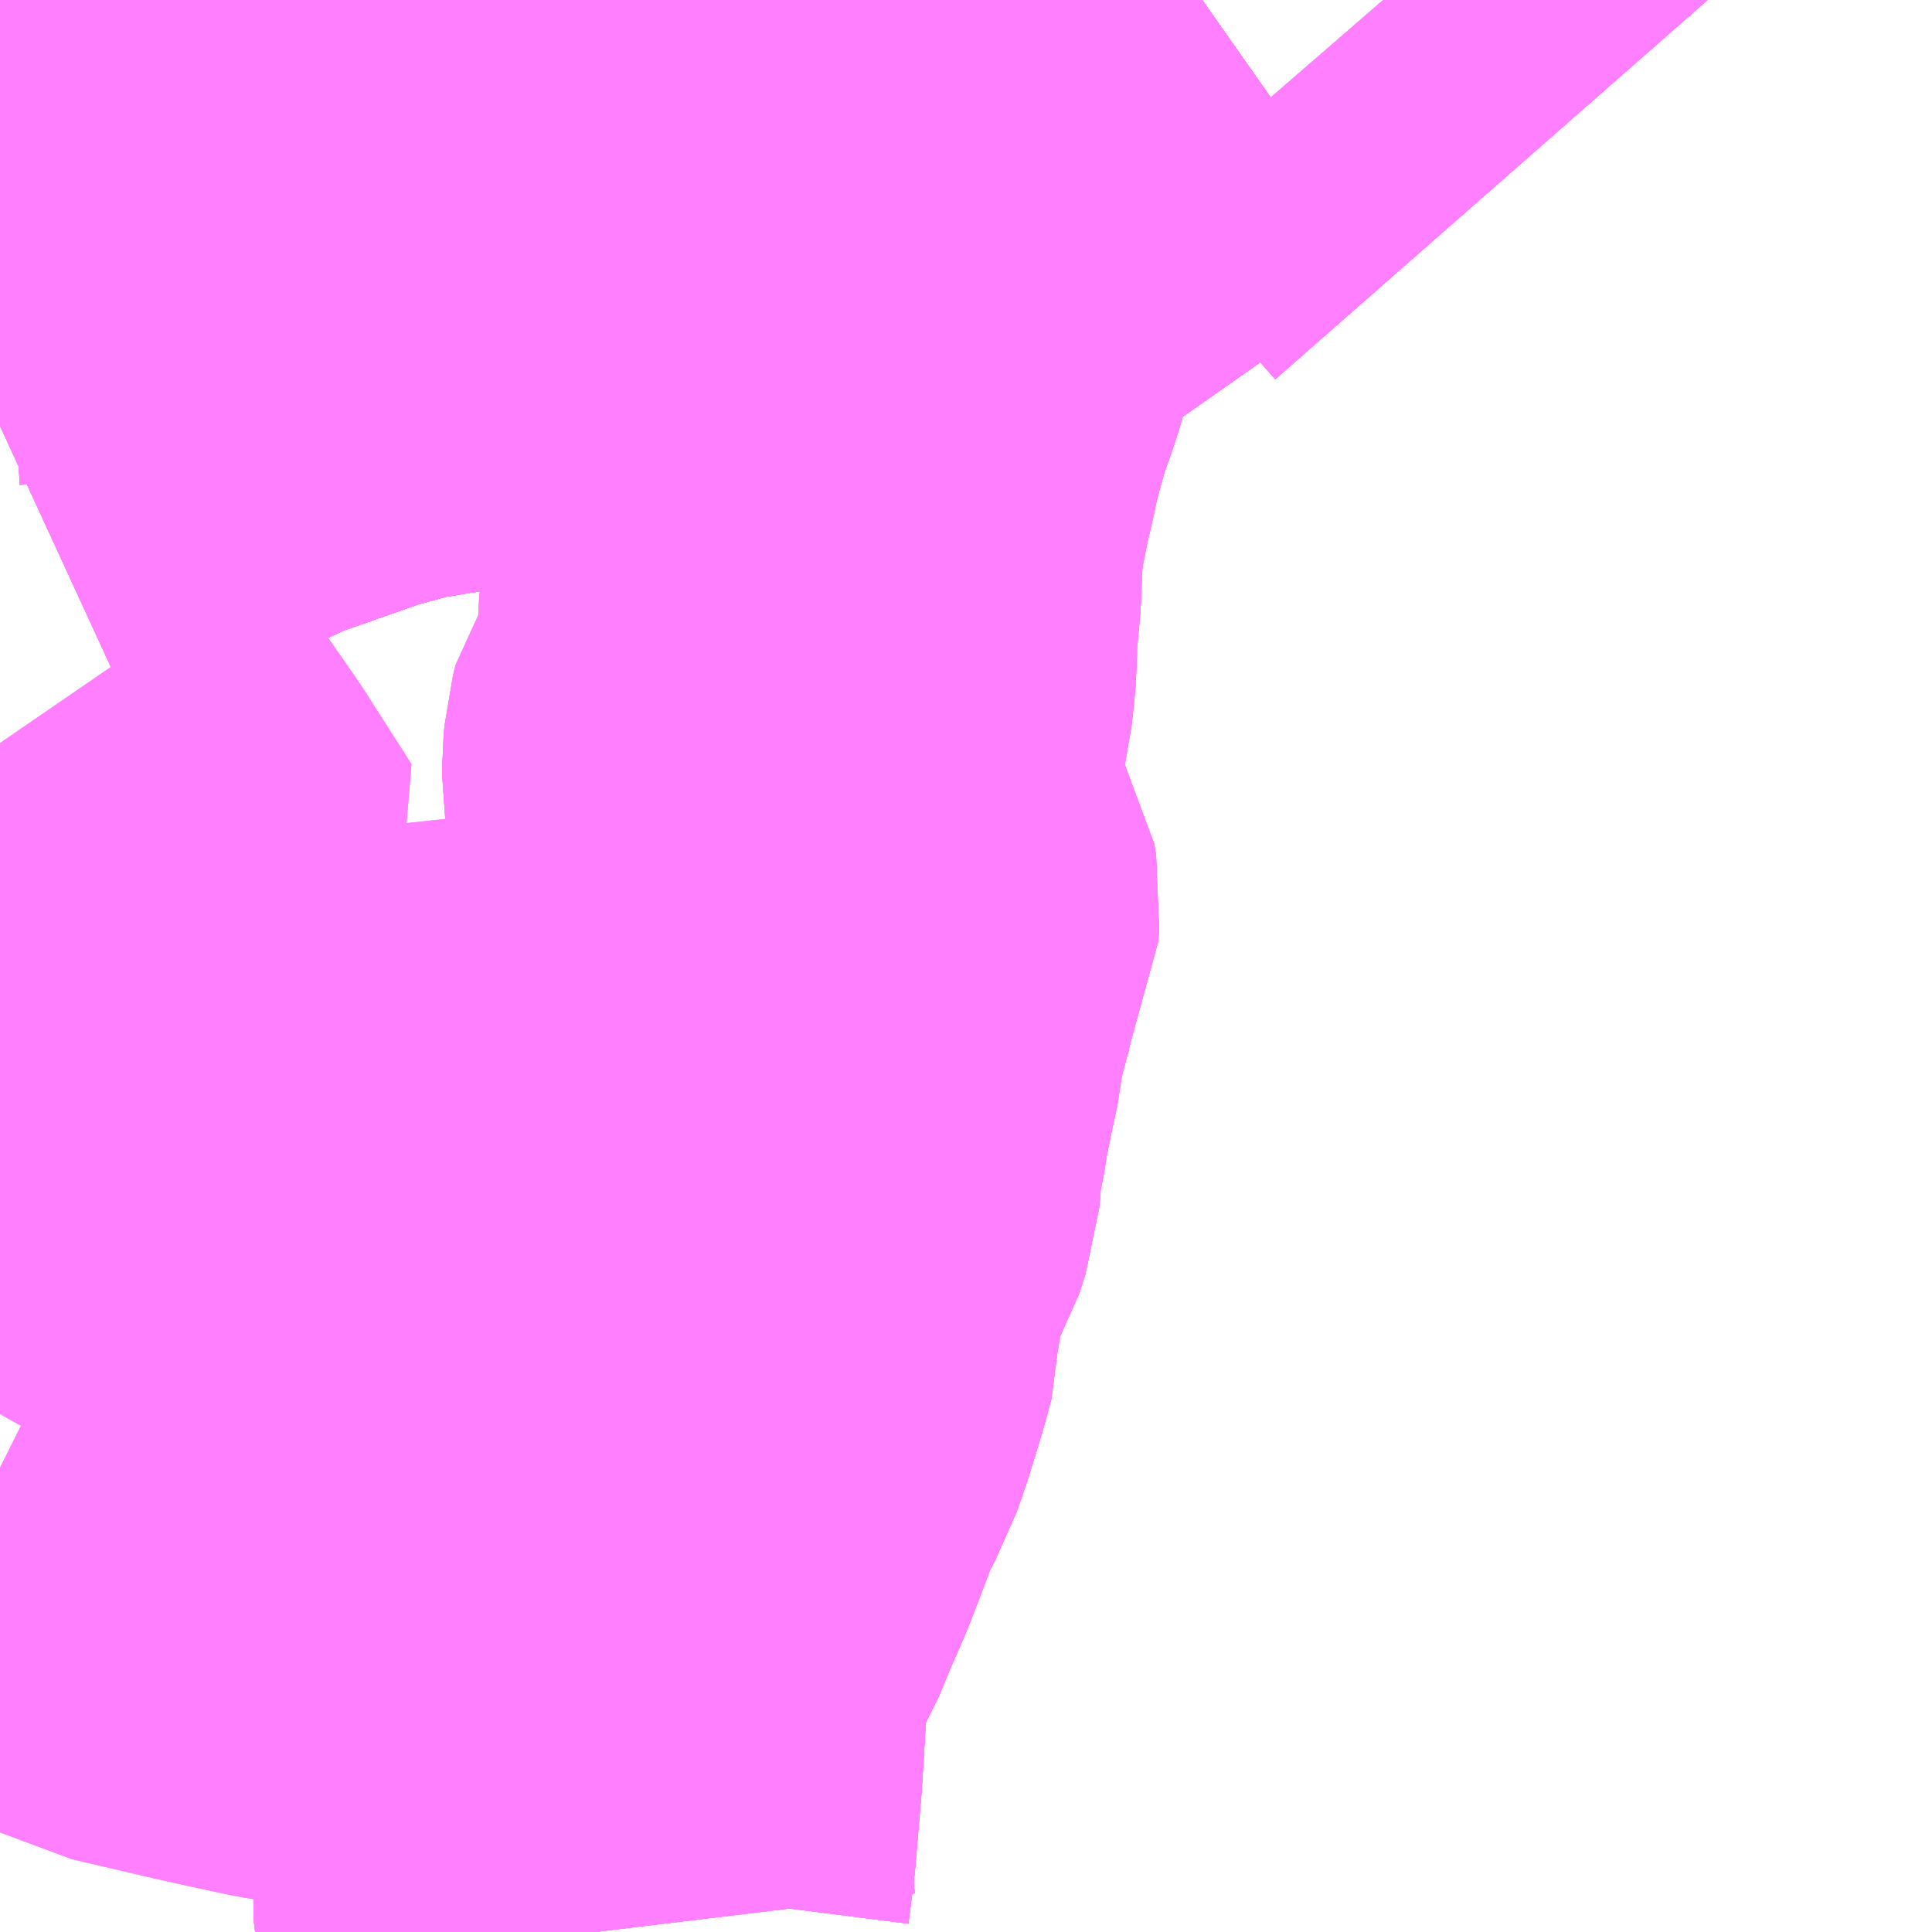 <?xml version="1.0" encoding="UTF-8"?>
<svg  xmlns="http://www.w3.org/2000/svg" xmlns:xlink="http://www.w3.org/1999/xlink" xmlns:go="http://purl.org/svgmap/profile" property="N07_001,N07_002,N07_003,N07_004,N07_005,N07_006,N07_007" viewBox="13089.111 -3388.184 2.197 2.197" go:dataArea="13089.111328125 -3388.18359375 2.197265625 2.197265625" >
<globalCoordinateSystem srsName="http://purl.org/crs/84" transform="matrix(100.0,0.0,0.0,-100.0,0.0,0.0)" />
<defs>
 <g id="p0" >
  <circle cx="0.0" cy="0.0" r="3" stroke="green" stroke-width="0.75" vector-effect="non-scaling-stroke" />
 </g>
</defs>
<g fill="none" fill-rule="evenodd" stroke="#FF00FF" stroke-width="0.75" opacity="0.5" vector-effect="non-scaling-stroke" stroke-linejoin="bevel" >
<path content="1,JR九州バス（株）,福岡～宇部・山口（福岡・山口ライナー）,3.0,3.0,3.0," xlink:title="1" d="M13090.478,-3388.184L13090.32,-3388.073L13090.236,-3388.014L13090.201,-3387.992L13090.17,-3387.973L13090.128,-3387.955L13090.066,-3387.939L13090.01,-3387.927L13089.771,-3387.901L13089.738,-3387.897L13089.629,-3387.886L13089.591,-3387.881L13089.537,-3387.872L13089.475,-3387.855L13089.361,-3387.815L13089.111,-3387.7"/>
<path content="1,JR九州バス（株）,福岡～防府・徳山・下松・光（福岡・周南ライナー）,1.0,1.0,1.0," xlink:title="1" d="M13090.478,-3388.184L13090.32,-3388.073L13090.236,-3388.014L13090.201,-3387.992L13090.17,-3387.973L13090.128,-3387.955L13090.066,-3387.939L13090.01,-3387.927L13089.771,-3387.901L13089.738,-3387.897L13089.629,-3387.886L13089.591,-3387.881L13089.537,-3387.872L13089.475,-3387.855L13089.361,-3387.815L13089.111,-3387.7"/>
<path content="1,サンデン交通（株）,下関～福岡,20.0,20.0,20.0," xlink:title="1" d="M13089.111,-3387.7L13089.361,-3387.815L13089.475,-3387.855L13089.537,-3387.872L13089.591,-3387.881L13089.629,-3387.886L13089.738,-3387.897L13089.771,-3387.901L13090.01,-3387.927L13090.066,-3387.939L13090.128,-3387.955L13090.17,-3387.973L13090.201,-3387.992L13090.236,-3388.014L13090.32,-3388.073L13090.478,-3388.184"/>
<path content="1,サンデン交通（株）,宇部・小野田～小倉,6.0,6.0,6.0," xlink:title="1" d="M13090.478,-3388.184L13090.32,-3388.073L13090.236,-3388.014L13090.201,-3387.992L13090.17,-3387.973L13090.128,-3387.955L13090.066,-3387.939L13090.01,-3387.927L13089.771,-3387.901L13089.738,-3387.897L13089.629,-3387.886L13089.591,-3387.881L13089.537,-3387.872L13089.475,-3387.855L13089.361,-3387.815L13089.111,-3387.7"/>
<path content="1,一畑バス（株）,福岡～出雲・松江線,1.0,1.0,1.0," xlink:title="1" d="M13090.478,-3388.184L13090.32,-3388.073L13090.236,-3388.014L13090.201,-3387.992L13090.17,-3387.973L13090.128,-3387.955L13090.066,-3387.939L13090.01,-3387.927L13089.771,-3387.901L13089.738,-3387.897L13089.629,-3387.886L13089.591,-3387.881L13089.537,-3387.872L13089.475,-3387.855L13089.361,-3387.815L13089.111,-3387.7"/>
<path content="1,下津井電鉄（株）,岡山～福岡線,1.0,1.0,1.0," xlink:title="1" d="M13090.478,-3388.184L13090.32,-3388.073L13090.236,-3388.014L13090.201,-3387.992L13090.17,-3387.973L13090.128,-3387.955L13090.066,-3387.939L13090.01,-3387.927L13089.771,-3387.901L13089.738,-3387.897L13089.629,-3387.886L13089.591,-3387.881L13089.537,-3387.872L13089.475,-3387.855L13089.361,-3387.815L13089.111,-3387.7"/>
<path content="1,両備ホールディングス（株）,ペガサス　倉敷・岡山～小倉・福岡線,1.0,1.0,1.0," xlink:title="1" d="M13090.478,-3388.184L13090.32,-3388.073L13090.236,-3388.014L13090.201,-3387.992L13090.17,-3387.973L13090.128,-3387.955L13090.066,-3387.939L13090.01,-3387.927L13089.771,-3387.901L13089.738,-3387.897L13089.629,-3387.886L13089.591,-3387.881L13089.537,-3387.872L13089.475,-3387.855L13089.361,-3387.815L13089.111,-3387.7"/>
<path content="1,九州産交バス（株）,熊本⇔名古屋,1.0,1.0,1.0," xlink:title="1" d="M13090.478,-3388.184L13090.32,-3388.073L13090.236,-3388.014L13090.201,-3387.992L13090.17,-3387.973L13090.128,-3387.955L13090.066,-3387.939L13090.01,-3387.927L13089.771,-3387.901L13089.738,-3387.897L13089.629,-3387.886L13089.591,-3387.881L13089.537,-3387.872L13089.475,-3387.855L13089.361,-3387.815L13089.111,-3387.7"/>
<path content="1,日ノ丸自動車（株）,福岡‐米子・倉吉・鳥取線,1.0,1.0,1.0," xlink:title="1" d="M13090.478,-3388.184L13090.32,-3388.073L13090.236,-3388.014L13090.201,-3387.992L13090.17,-3387.973L13090.128,-3387.955L13090.066,-3387.939L13090.01,-3387.927L13089.771,-3387.901L13089.738,-3387.897L13089.629,-3387.886L13089.591,-3387.881L13089.537,-3387.872L13089.475,-3387.855L13089.361,-3387.815L13089.111,-3387.7"/>
<path content="1,日本交通（株）,鳥取・倉吉・米子～福岡線,1.0,1.0,1.0," xlink:title="1" d="M13090.478,-3388.184L13090.32,-3388.073L13090.236,-3388.014L13090.201,-3387.992L13090.17,-3387.973L13090.128,-3387.955L13090.066,-3387.939L13090.01,-3387.927L13089.771,-3387.901L13089.738,-3387.897L13089.629,-3387.886L13089.591,-3387.881L13089.537,-3387.872L13089.475,-3387.855L13089.361,-3387.815L13089.111,-3387.7"/>
<path content="1,西日本鉄道（株）,福岡　～　東京　（はかた号））,1.0,1.0,1.0," xlink:title="1" d="M13090.478,-3388.184L13090.32,-3388.073L13090.236,-3388.014L13090.201,-3387.992L13090.17,-3387.973L13090.128,-3387.955L13090.066,-3387.939L13090.01,-3387.927L13089.771,-3387.901L13089.738,-3387.897L13089.629,-3387.886L13089.591,-3387.881L13089.537,-3387.872L13089.475,-3387.855L13089.361,-3387.815L13089.111,-3387.7"/>
<path content="1,西日本鉄道（株）,福岡・北九州　～　名古屋,1.0,1.0,1.0," xlink:title="1" d="M13090.478,-3388.184L13090.32,-3388.073L13090.236,-3388.014L13090.201,-3387.992L13090.17,-3387.973L13090.128,-3387.955L13090.066,-3387.939L13090.01,-3387.927L13089.771,-3387.901L13089.738,-3387.897L13089.629,-3387.886L13089.591,-3387.881L13089.537,-3387.872L13089.475,-3387.855L13089.361,-3387.815L13089.111,-3387.7"/>
<path content="1,西日本鉄道（株）,福岡・北九州　～　大阪・京都,1.0,1.0,1.0," xlink:title="1" d="M13090.478,-3388.184L13090.32,-3388.073L13090.236,-3388.014L13090.201,-3387.992L13090.17,-3387.973L13090.128,-3387.955L13090.066,-3387.939L13090.01,-3387.927L13089.771,-3387.901L13089.738,-3387.897L13089.629,-3387.886L13089.591,-3387.881L13089.537,-3387.872L13089.475,-3387.855L13089.361,-3387.815L13089.111,-3387.7"/>
<path content="1,西肥自動車（株）,ハウステンボス・佐世保～名古屋,1.0,1.0,1.0," xlink:title="1" d="M13090.478,-3388.184L13090.32,-3388.073L13090.236,-3388.014L13090.201,-3387.992L13090.17,-3387.973L13090.128,-3387.955L13090.066,-3387.939L13090.01,-3387.927L13089.771,-3387.901L13089.738,-3387.897L13089.629,-3387.886L13089.591,-3387.881L13089.537,-3387.872L13089.475,-3387.855L13089.361,-3387.815L13089.111,-3387.7"/>
<path content="1,西肥自動車（株）,ハウステンボス・佐世保～大阪,1.0,1.0,1.0," xlink:title="1" d="M13090.478,-3388.184L13090.32,-3388.073L13090.236,-3388.014L13090.201,-3387.992L13090.17,-3387.973L13090.128,-3387.955L13090.066,-3387.939L13090.01,-3387.927L13089.771,-3387.901L13089.738,-3387.897L13089.629,-3387.886L13089.591,-3387.881L13089.537,-3387.872L13089.475,-3387.855L13089.361,-3387.815L13089.111,-3387.7"/>
<path content="1,西鉄バス北九州（株）,110,19.0,17.0,15.0," xlink:title="1" d="M13089.111,-3388.007L13089.244,-3388.015L13089.326,-3388.023L13089.467,-3388.04L13089.519,-3388.049L13089.577,-3388.057L13089.717,-3388.082L13089.793,-3388.095L13089.978,-3388.122L13090.12,-3388.149L13090.196,-3388.166L13090.262,-3388.175L13090.29,-3388.184"/>
<path content="1,西鉄バス北九州（株）,27,42.5,39.5,26.0," xlink:title="1" d="M13089.793,-3386.344L13089.791,-3386.332L13089.79,-3386.256L13089.785,-3386.174L13089.778,-3386.091L13089.772,-3386.044L13089.779,-3385.986L13089.779,-3385.986"/>
<path content="1,西鉄バス北九州（株）,27,42.5,39.5,26.0," xlink:title="1" d="M13089.793,-3386.344L13089.785,-3386.345"/>
<path content="1,西鉄バス北九州（株）,27,42.5,39.5,26.0," xlink:title="1" d="M13089.111,-3387.339L13089.157,-3387.272L13089.208,-3387.199L13089.263,-3387.113L13089.234,-3387.081L13089.214,-3387.057L13089.159,-3386.985L13089.211,-3386.953L13089.267,-3386.919L13089.307,-3386.896L13089.365,-3386.864L13089.399,-3386.847L13089.525,-3386.861L13089.6,-3386.871L13089.647,-3386.88L13089.684,-3386.881L13089.785,-3386.876L13089.785,-3386.853L13089.793,-3386.78L13089.797,-3386.746L13089.794,-3386.692L13089.796,-3386.623L13089.796,-3386.492L13089.796,-3386.405L13089.793,-3386.382L13089.792,-3386.353L13089.793,-3386.344"/>
<path content="1,西鉄バス北九州（株）,28,60.0,50.0,43.0," xlink:title="1" d="M13089.793,-3386.344L13089.791,-3386.332L13089.79,-3386.256L13089.785,-3386.174L13089.778,-3386.091L13089.772,-3386.044L13089.779,-3385.986L13089.779,-3385.986"/>
<path content="1,西鉄バス北九州（株）,28,60.0,50.0,43.0," xlink:title="1" d="M13089.793,-3386.344L13089.785,-3386.345"/>
<path content="1,西鉄バス北九州（株）,28,60.0,50.0,43.0," xlink:title="1" d="M13089.111,-3387.339L13089.157,-3387.272L13089.208,-3387.199L13089.263,-3387.113L13089.234,-3387.081L13089.214,-3387.057L13089.159,-3386.985L13089.211,-3386.953L13089.267,-3386.919L13089.307,-3386.896L13089.365,-3386.864L13089.399,-3386.847L13089.525,-3386.861L13089.6,-3386.871L13089.647,-3386.88L13089.684,-3386.881L13089.785,-3386.876L13089.785,-3386.853L13089.793,-3386.78L13089.797,-3386.746L13089.794,-3386.692L13089.796,-3386.623L13089.796,-3386.492L13089.796,-3386.405L13089.793,-3386.382L13089.792,-3386.353L13089.793,-3386.344"/>
<path content="1,西鉄バス北九州（株）,5,28.0,24.0,21.0," xlink:title="1" d="M13089.793,-3386.344L13089.791,-3386.332L13089.79,-3386.256L13089.785,-3386.174L13089.778,-3386.091L13089.772,-3386.044L13089.779,-3385.986L13089.779,-3385.986"/>
<path content="1,西鉄バス北九州（株）,5,28.0,24.0,21.0," xlink:title="1" d="M13089.793,-3386.344L13089.785,-3386.345"/>
<path content="1,西鉄バス北九州（株）,5,28.0,24.0,21.0," xlink:title="1" d="M13089.111,-3388.007L13089.244,-3388.015L13089.326,-3388.023L13089.467,-3388.04L13089.519,-3388.049L13089.577,-3388.057L13089.717,-3388.082L13089.793,-3388.095L13089.978,-3388.122L13090.12,-3388.149L13090.196,-3388.166L13090.262,-3388.175L13090.218,-3388.111L13090.171,-3388.052L13090.124,-3387.992L13090.116,-3387.967L13090.111,-3387.929L13090.114,-3387.895L13090.108,-3387.856L13090.091,-3387.798L13090.078,-3387.762L13090.066,-3387.719L13090.059,-3387.691L13090.055,-3387.67L13090.049,-3387.648L13090.046,-3387.628L13090.041,-3387.608L13090.038,-3387.586L13090.035,-3387.552L13090.034,-3387.517L13090.031,-3387.486L13090.029,-3387.466L13090.029,-3387.439L13090.027,-3387.418L13090.025,-3387.4L13090.021,-3387.383L13090.009,-3387.362L13090,-3387.347L13089.993,-3387.337L13089.99,-3387.325L13089.989,-3387.314L13089.989,-3387.3L13089.991,-3387.286L13089.996,-3387.269L13090.007,-3387.248L13090.023,-3387.215L13090.027,-3387.207L13090.034,-3387.195L13090.042,-3387.185L13090.048,-3387.175L13090.053,-3387.167L13090.055,-3387.154L13090.054,-3387.14L13090.045,-3387.122L13090.039,-3387.108L13090.033,-3387.09L13090.025,-3387.059L13090.017,-3387.028L13090.015,-3387.006L13090.007,-3386.969L13090,-3386.934L13089.996,-3386.908L13089.991,-3386.887L13089.989,-3386.869L13089.989,-3386.859L13089.988,-3386.849L13089.981,-3386.827L13089.964,-3386.798L13089.954,-3386.777L13089.95,-3386.767L13089.947,-3386.749L13089.946,-3386.722L13089.944,-3386.71L13089.944,-3386.689L13089.939,-3386.67L13089.932,-3386.646L13089.922,-3386.614L13089.913,-3386.588L13089.896,-3386.557L13089.864,-3386.473L13089.846,-3386.432L13089.832,-3386.398L13089.804,-3386.35L13089.793,-3386.344"/>
<path content="1,西鉄バス北九州（株）,7,3.5,3.5,1.5," xlink:title="1" d="M13089.111,-3388.007L13089.244,-3388.015L13089.326,-3388.023L13089.467,-3388.04L13089.519,-3388.049L13089.577,-3388.057L13089.717,-3388.082L13089.793,-3388.095L13089.978,-3388.122L13090.12,-3388.149L13090.196,-3388.166L13090.262,-3388.175L13090.29,-3388.184M13090.684,-3388.184L13090.697,-3388.169L13090.71,-3388.155L13090.736,-3388.122L13090.793,-3388.057L13090.843,-3388"/>
<path content="1,西鉄バス北九州（株）,7鞘ヶ谷-大谷池,44.0,37.0,34.5," xlink:title="1" d="M13089.111,-3388.007L13089.244,-3388.015L13089.326,-3388.023L13089.467,-3388.04L13089.519,-3388.049L13089.577,-3388.057L13089.717,-3388.082L13089.793,-3388.095L13089.978,-3388.122L13090.12,-3388.149L13090.196,-3388.166L13090.262,-3388.175L13090.29,-3388.184M13090.684,-3388.184L13090.697,-3388.169L13090.71,-3388.155L13090.736,-3388.122L13090.793,-3388.057L13090.843,-3388"/>
<path content="1,西鉄バス北九州（株）,8,69.0,61.0,52.0," xlink:title="1" d="M13089.793,-3386.344L13089.791,-3386.332L13089.79,-3386.256L13089.785,-3386.174L13089.778,-3386.091L13089.772,-3386.044L13089.779,-3385.986L13089.779,-3385.986"/>
<path content="1,西鉄バス北九州（株）,8,69.0,61.0,52.0," xlink:title="1" d="M13089.793,-3386.344L13089.804,-3386.35L13089.832,-3386.398L13089.846,-3386.432L13089.864,-3386.473L13089.896,-3386.557L13089.913,-3386.588L13089.922,-3386.614L13089.932,-3386.646L13089.939,-3386.67L13089.944,-3386.689L13089.944,-3386.71L13089.946,-3386.722L13089.947,-3386.749L13089.95,-3386.767L13089.954,-3386.777L13089.964,-3386.798L13089.981,-3386.827L13089.988,-3386.849L13089.989,-3386.859L13089.989,-3386.869L13089.991,-3386.887L13089.996,-3386.908L13090,-3386.934L13090.007,-3386.969L13090.015,-3387.006L13090.017,-3387.028L13090.025,-3387.059L13090.033,-3387.09L13090.039,-3387.108L13090.045,-3387.122L13090.054,-3387.14L13090.055,-3387.154L13090.053,-3387.167L13090.048,-3387.175L13090.042,-3387.185L13090.034,-3387.195L13090.027,-3387.207L13090.023,-3387.215L13090.007,-3387.248L13089.996,-3387.269L13089.991,-3387.286L13089.989,-3387.3L13089.989,-3387.314L13089.99,-3387.325L13089.993,-3387.337L13090,-3387.347L13090.009,-3387.362L13090.021,-3387.383L13090.025,-3387.4L13090.027,-3387.418L13090.029,-3387.439L13090.029,-3387.466L13090.031,-3387.486L13090.034,-3387.517L13090.035,-3387.552L13090.038,-3387.586L13090.041,-3387.608L13090.046,-3387.628L13090.049,-3387.648L13090.055,-3387.67L13090.059,-3387.691L13090.066,-3387.719L13090.078,-3387.762L13090.091,-3387.798L13090.108,-3387.856L13090.114,-3387.895L13090.111,-3387.929L13090.116,-3387.967L13090.124,-3387.992L13090.171,-3388.052L13090.218,-3388.111L13090.262,-3388.175L13090.29,-3388.184M13090.684,-3388.184L13090.697,-3388.169L13090.71,-3388.155L13090.736,-3388.122L13090.793,-3388.057L13090.843,-3388"/>
<path content="1,西鉄バス北九州（株）,8,69.0,61.0,52.0," xlink:title="1" d="M13089.793,-3386.344L13089.785,-3386.345L13089.74,-3386.351L13089.631,-3386.367L13089.559,-3386.378L13089.45,-3386.396L13089.408,-3386.405L13089.372,-3386.413L13089.278,-3386.435L13089.238,-3386.456L13089.206,-3386.469L13089.121,-3386.51L13089.111,-3386.515"/>
<path content="1,西鉄バス北九州（株）,8・9小倉-霧ヶ丘・大谷池,69.0,61.0,52.0," xlink:title="1" d="M13089.793,-3386.344L13089.791,-3386.332L13089.79,-3386.256L13089.785,-3386.174L13089.778,-3386.091L13089.772,-3386.044L13089.779,-3385.986L13089.779,-3385.986"/>
<path content="1,西鉄バス北九州（株）,8・9小倉-霧ヶ丘・大谷池,69.0,61.0,52.0," xlink:title="1" d="M13089.793,-3386.344L13089.804,-3386.35L13089.832,-3386.398L13089.846,-3386.432L13089.864,-3386.473L13089.896,-3386.557L13089.913,-3386.588L13089.922,-3386.614L13089.932,-3386.646L13089.939,-3386.67L13089.944,-3386.689L13089.944,-3386.71L13089.946,-3386.722L13089.947,-3386.749L13089.95,-3386.767L13089.954,-3386.777L13089.964,-3386.798L13089.981,-3386.827L13089.988,-3386.849L13089.989,-3386.859L13089.989,-3386.869L13089.991,-3386.887L13089.996,-3386.908L13090,-3386.934L13090.007,-3386.969L13090.015,-3387.006L13090.017,-3387.028L13090.025,-3387.059L13090.033,-3387.09L13090.039,-3387.108L13090.045,-3387.122L13090.054,-3387.14L13090.055,-3387.154L13090.053,-3387.167L13090.048,-3387.175L13090.042,-3387.185L13090.034,-3387.195L13090.027,-3387.207L13090.023,-3387.215L13090.007,-3387.248L13089.996,-3387.269L13089.991,-3387.286L13089.989,-3387.3L13089.989,-3387.314L13089.99,-3387.325L13089.993,-3387.337L13090,-3387.347L13090.009,-3387.362L13090.021,-3387.383L13090.025,-3387.4L13090.027,-3387.418L13090.029,-3387.439L13090.029,-3387.466L13090.031,-3387.486L13090.034,-3387.517L13090.035,-3387.552L13090.038,-3387.586L13090.041,-3387.608L13090.046,-3387.628L13090.049,-3387.648L13090.055,-3387.67L13090.059,-3387.691L13090.066,-3387.719L13090.078,-3387.762L13090.091,-3387.798L13090.108,-3387.856L13090.114,-3387.895L13090.111,-3387.929L13090.116,-3387.967L13090.124,-3387.992L13090.171,-3388.052L13090.218,-3388.111L13090.262,-3388.175L13090.29,-3388.184M13090.684,-3388.184L13090.697,-3388.169L13090.71,-3388.155L13090.736,-3388.122L13090.793,-3388.057L13090.843,-3388"/>
<path content="1,西鉄バス北九州（株）,8・9小倉-霧ヶ丘・大谷池,69.0,61.0,52.0," xlink:title="1" d="M13089.793,-3386.344L13089.785,-3386.345L13089.74,-3386.351L13089.631,-3386.367L13089.559,-3386.378L13089.45,-3386.396L13089.408,-3386.405L13089.372,-3386.413L13089.278,-3386.435L13089.238,-3386.456L13089.206,-3386.469L13089.121,-3386.51L13089.111,-3386.515"/>
<path content="1,西鉄バス北九州（株）,92,44.0,37.0,34.5," xlink:title="1" d="M13089.111,-3388.007L13089.244,-3388.015L13089.326,-3388.023L13089.467,-3388.04L13089.519,-3388.049L13089.577,-3388.057L13089.717,-3388.082L13089.793,-3388.095L13089.978,-3388.122L13090.12,-3388.149L13090.196,-3388.166L13090.262,-3388.175L13090.29,-3388.184M13090.684,-3388.184L13090.697,-3388.169L13090.71,-3388.155L13090.736,-3388.122L13090.793,-3388.057L13090.843,-3388"/>
<path content="1,西鉄バス北九州（株）,93,85.0,72.0,65.0," xlink:title="1" d="M13089.793,-3386.344L13089.791,-3386.332L13089.79,-3386.256L13089.785,-3386.174L13089.778,-3386.091L13089.772,-3386.044L13089.779,-3385.986L13089.779,-3385.986"/>
<path content="1,西鉄バス北九州（株）,93,85.0,72.0,65.0," xlink:title="1" d="M13089.793,-3386.344L13089.785,-3386.345"/>
<path content="1,西鉄バス北九州（株）,93,85.0,72.0,65.0," xlink:title="1" d="M13089.111,-3388.007L13089.244,-3388.015L13089.326,-3388.023L13089.467,-3388.04L13089.519,-3388.049L13089.577,-3388.057L13089.717,-3388.082L13089.793,-3388.095L13089.978,-3388.122L13090.12,-3388.149L13090.196,-3388.166L13090.262,-3388.175L13090.218,-3388.111L13090.171,-3388.052L13090.124,-3387.992L13090.116,-3387.967L13090.111,-3387.929L13090.114,-3387.895L13090.108,-3387.856L13090.091,-3387.798L13090.078,-3387.762L13090.066,-3387.719L13090.059,-3387.691L13090.055,-3387.67L13090.049,-3387.648L13090.046,-3387.628L13090.041,-3387.608L13090.038,-3387.586L13090.035,-3387.552L13090.034,-3387.517L13090.031,-3387.486L13090.029,-3387.466L13090.029,-3387.439L13090.027,-3387.418L13090.025,-3387.4L13090.021,-3387.383L13090.009,-3387.362L13090,-3387.347L13089.993,-3387.337L13089.99,-3387.325L13089.989,-3387.314L13089.989,-3387.3L13089.991,-3387.286L13089.996,-3387.269L13090.007,-3387.248L13090.023,-3387.215L13090.027,-3387.207L13090.034,-3387.195L13090.042,-3387.185L13090.048,-3387.175L13090.053,-3387.167L13090.055,-3387.154L13090.054,-3387.14L13090.045,-3387.122L13090.039,-3387.108L13090.033,-3387.09L13090.025,-3387.059L13090.017,-3387.028L13090.015,-3387.006L13090.007,-3386.969L13090,-3386.934L13089.996,-3386.908L13089.991,-3386.887L13089.989,-3386.869L13089.989,-3386.859L13089.988,-3386.849L13089.981,-3386.827L13089.964,-3386.798L13089.954,-3386.777L13089.95,-3386.767L13089.947,-3386.749L13089.946,-3386.722L13089.944,-3386.71L13089.944,-3386.689L13089.939,-3386.67L13089.932,-3386.646L13089.922,-3386.614L13089.913,-3386.588L13089.896,-3386.557L13089.864,-3386.473L13089.846,-3386.432L13089.832,-3386.398L13089.804,-3386.35L13089.793,-3386.344"/>
<path content="1,西鉄高速バス（株）,福岡　～　下関,16.0,20.0,20.0," xlink:title="1" d="M13089.111,-3387.7L13089.361,-3387.815L13089.475,-3387.855L13089.537,-3387.872L13089.591,-3387.881L13089.629,-3387.886L13089.738,-3387.897L13089.771,-3387.901L13090.01,-3387.927L13090.066,-3387.939L13090.128,-3387.955L13090.17,-3387.973L13090.201,-3387.992L13090.236,-3388.014L13090.32,-3388.073L13090.478,-3388.184"/>
<path content="1,長崎自動車（株）,長崎～名古屋（グラバー号）,1.0,1.0,1.0," xlink:title="1" d="M13090.478,-3388.184L13090.32,-3388.073L13090.236,-3388.014L13090.201,-3387.992L13090.17,-3387.973L13090.128,-3387.955L13090.066,-3387.939L13090.01,-3387.927L13089.771,-3387.901L13089.738,-3387.897L13089.629,-3387.886L13089.591,-3387.881L13089.537,-3387.872L13089.475,-3387.855L13089.361,-3387.815L13089.111,-3387.7"/>
<path content="1,長崎自動車（株）,長崎～姫路・神戸（エトランゼ号）,1.0,1.0,1.0," xlink:title="1" d="M13090.478,-3388.184L13090.32,-3388.073L13090.236,-3388.014L13090.201,-3387.992L13090.17,-3387.973L13090.128,-3387.955L13090.066,-3387.939L13090.01,-3387.927L13089.771,-3387.901L13089.738,-3387.897L13089.629,-3387.886L13089.591,-3387.881L13089.537,-3387.872L13089.475,-3387.855L13089.361,-3387.815L13089.111,-3387.7"/>
<path content="1,防長交通（株）,光・徳山・防府～福岡線（福岡・周南ライナー）,4.0,4.0,4.0," xlink:title="1" d="M13090.478,-3388.184L13090.32,-3388.073L13090.236,-3388.014L13090.201,-3387.992L13090.17,-3387.973L13090.128,-3387.955L13090.066,-3387.939L13090.01,-3387.927L13089.771,-3387.901L13089.738,-3387.897L13089.629,-3387.886L13089.591,-3387.881L13089.537,-3387.872L13089.475,-3387.855L13089.361,-3387.815L13089.111,-3387.7"/>
<path content="2,長崎県,高速バス長崎～大阪（ロマン長崎号）,1.0,1.0,1.0," xlink:title="2" d="M13090.478,-3388.184L13090.32,-3388.073L13090.236,-3388.014L13090.201,-3387.992L13090.17,-3387.973L13090.128,-3387.955L13090.066,-3387.939L13090.01,-3387.927L13089.771,-3387.901L13089.738,-3387.897L13089.629,-3387.886L13089.591,-3387.881L13089.537,-3387.872L13089.475,-3387.855L13089.361,-3387.815L13089.111,-3387.7"/>
</g>
</svg>
